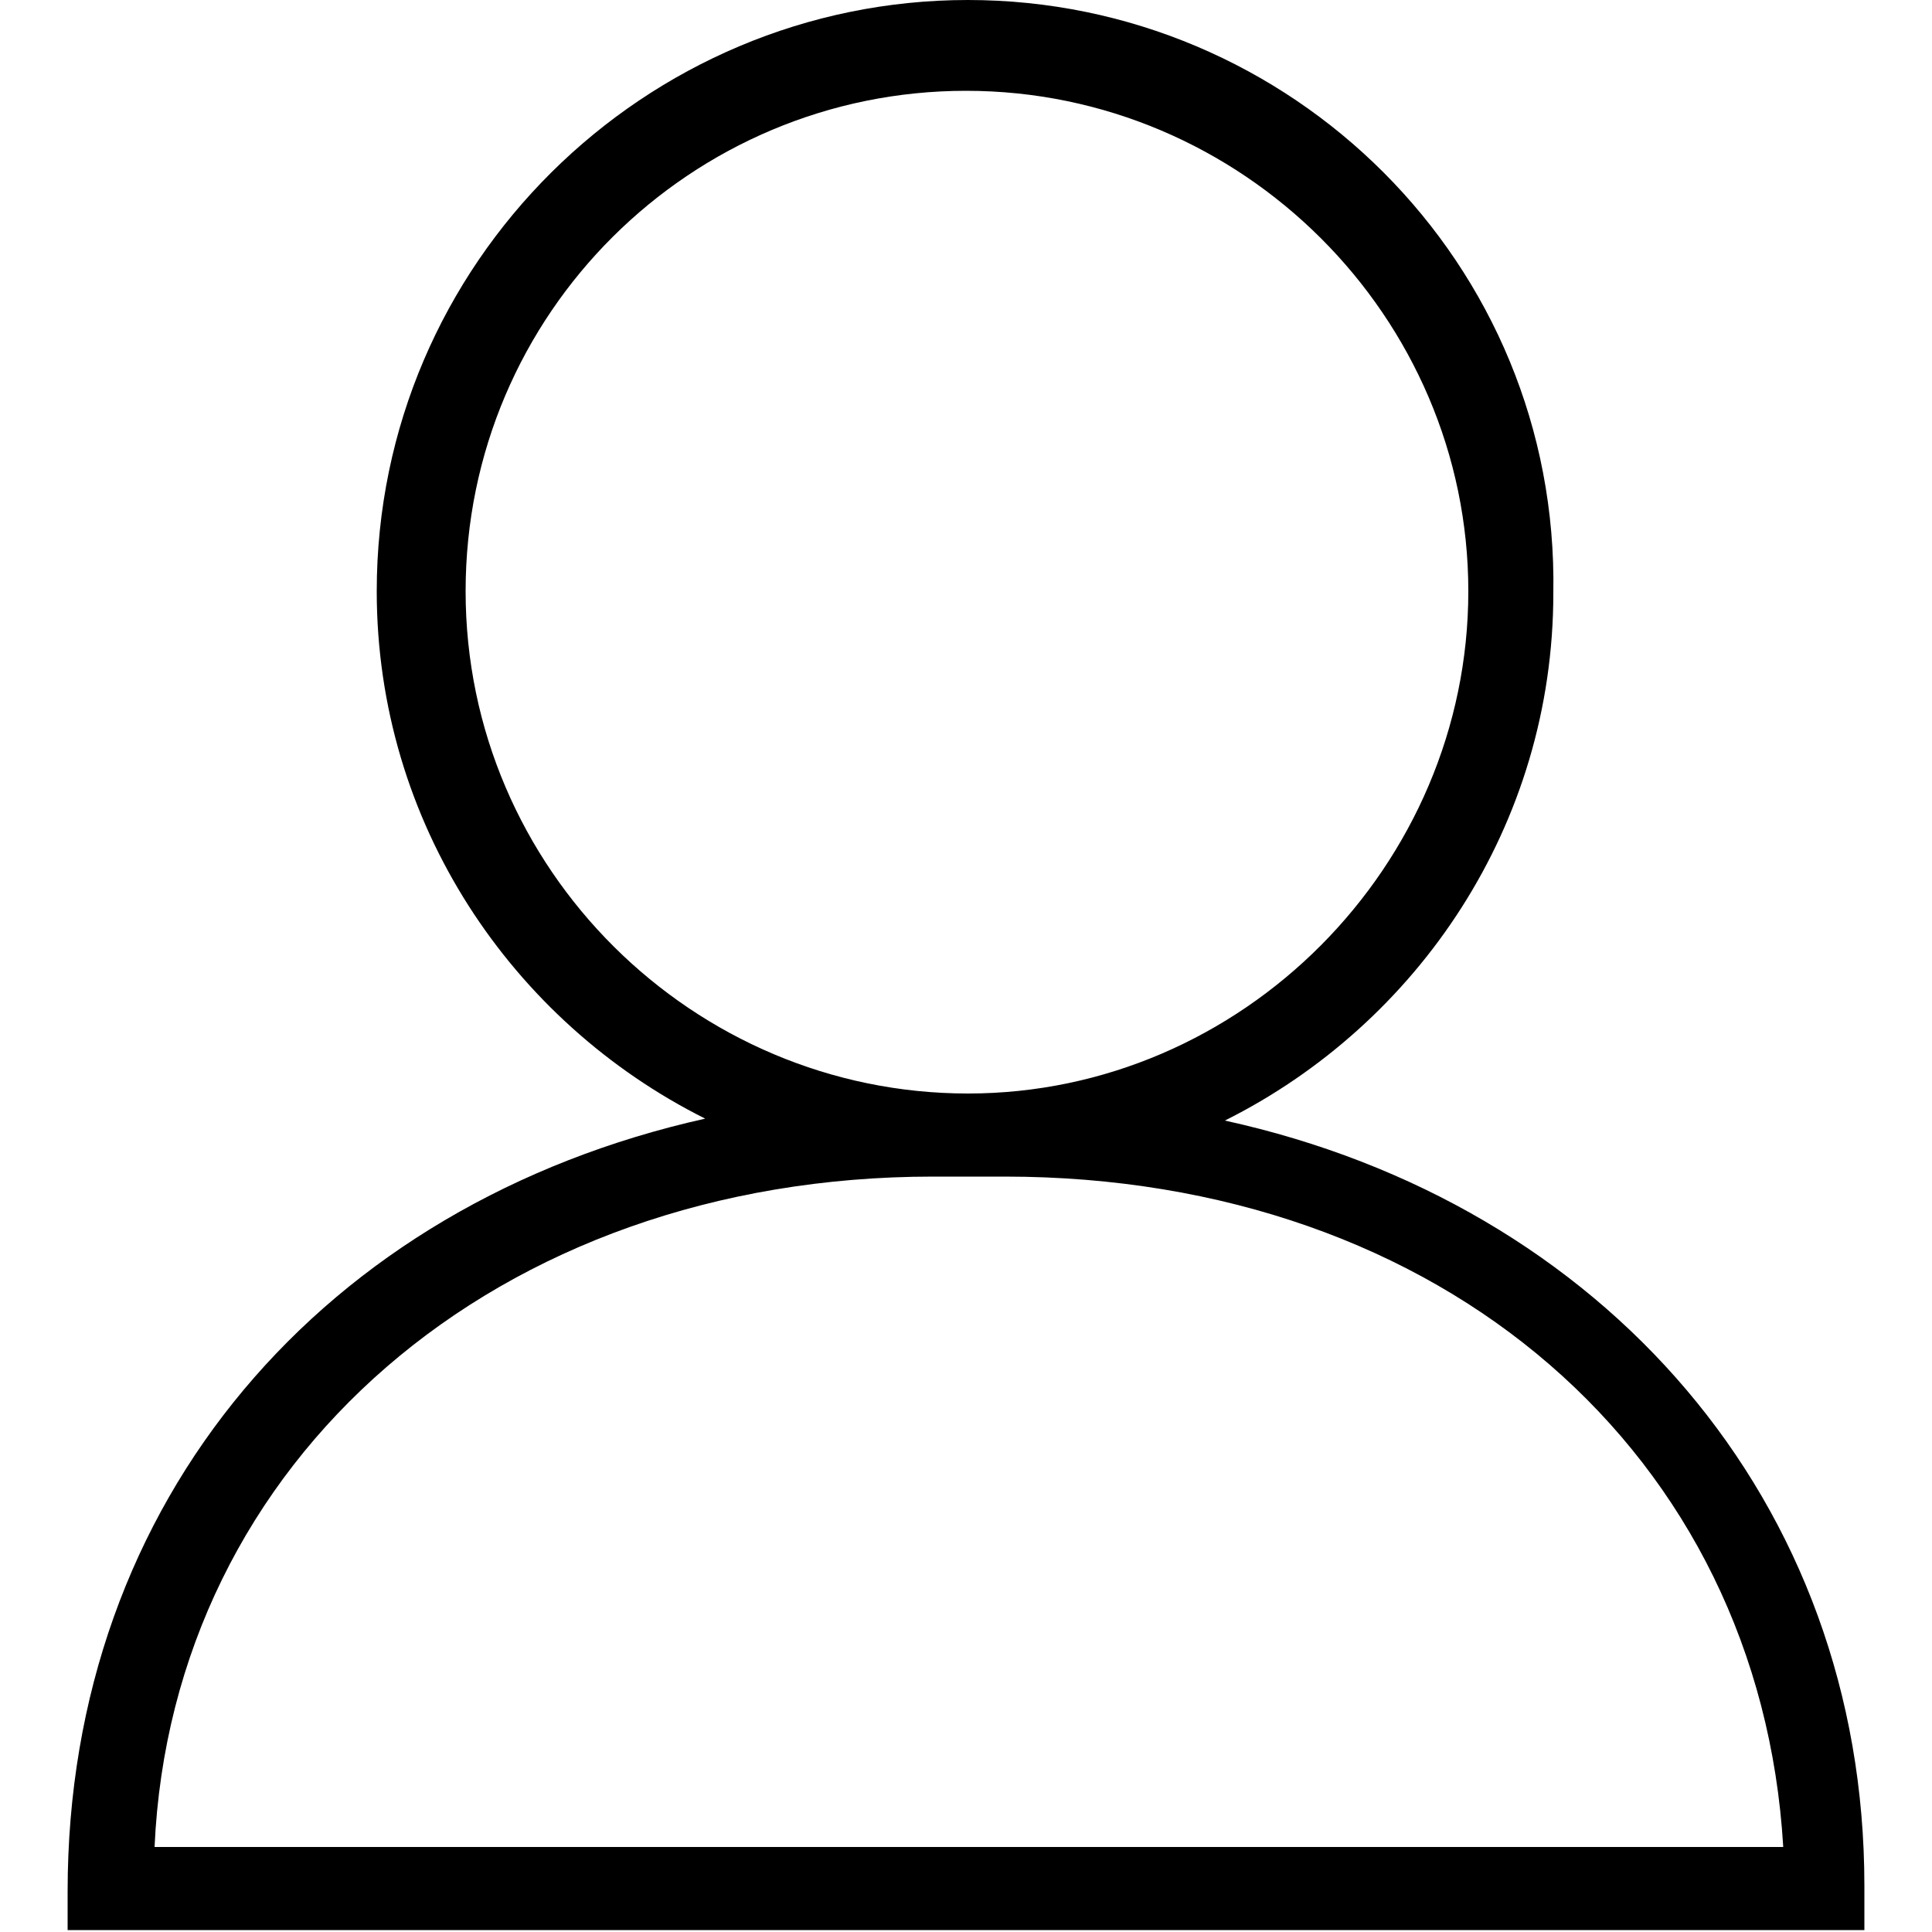 <?xml version="1.0" encoding="utf-8"?>
<svg enable-background="new 0 0 100 100" id="user-s" version="1.1" viewBox="0 0 100 100" x="0px" xml:space="preserve" xmlns="http://www.w3.org/2000/svg" xmlns:xlink="http://www.w3.org/1999/xlink" y="0px">
  <path d="M63.4,58c10-5,17-15.3,17-27.3C80.7,13.6,66.8,0,50.1,0C33.4,0,19.5,13.6,19.5,30.6c0,12,7,22.3,17,27.3  c-19.7,4.4-33,19.7-33,40v2h93v-2.3C96.5,77.7,83,62.3,63.4,58z M24.1,30.6c0-14.4,11.7-25.9,25.9-25.9C64.3,4.7,76,16.4,76,30.6  S64.3,56.6,50.1,56.6C35.9,56.6,24.1,45,24.1,30.6z M8,95.6c0.9-20,17.7-34.7,40.3-34.7H52c22.7,0,39.1,14.4,40.3,34.7H8z"/>
</svg>
